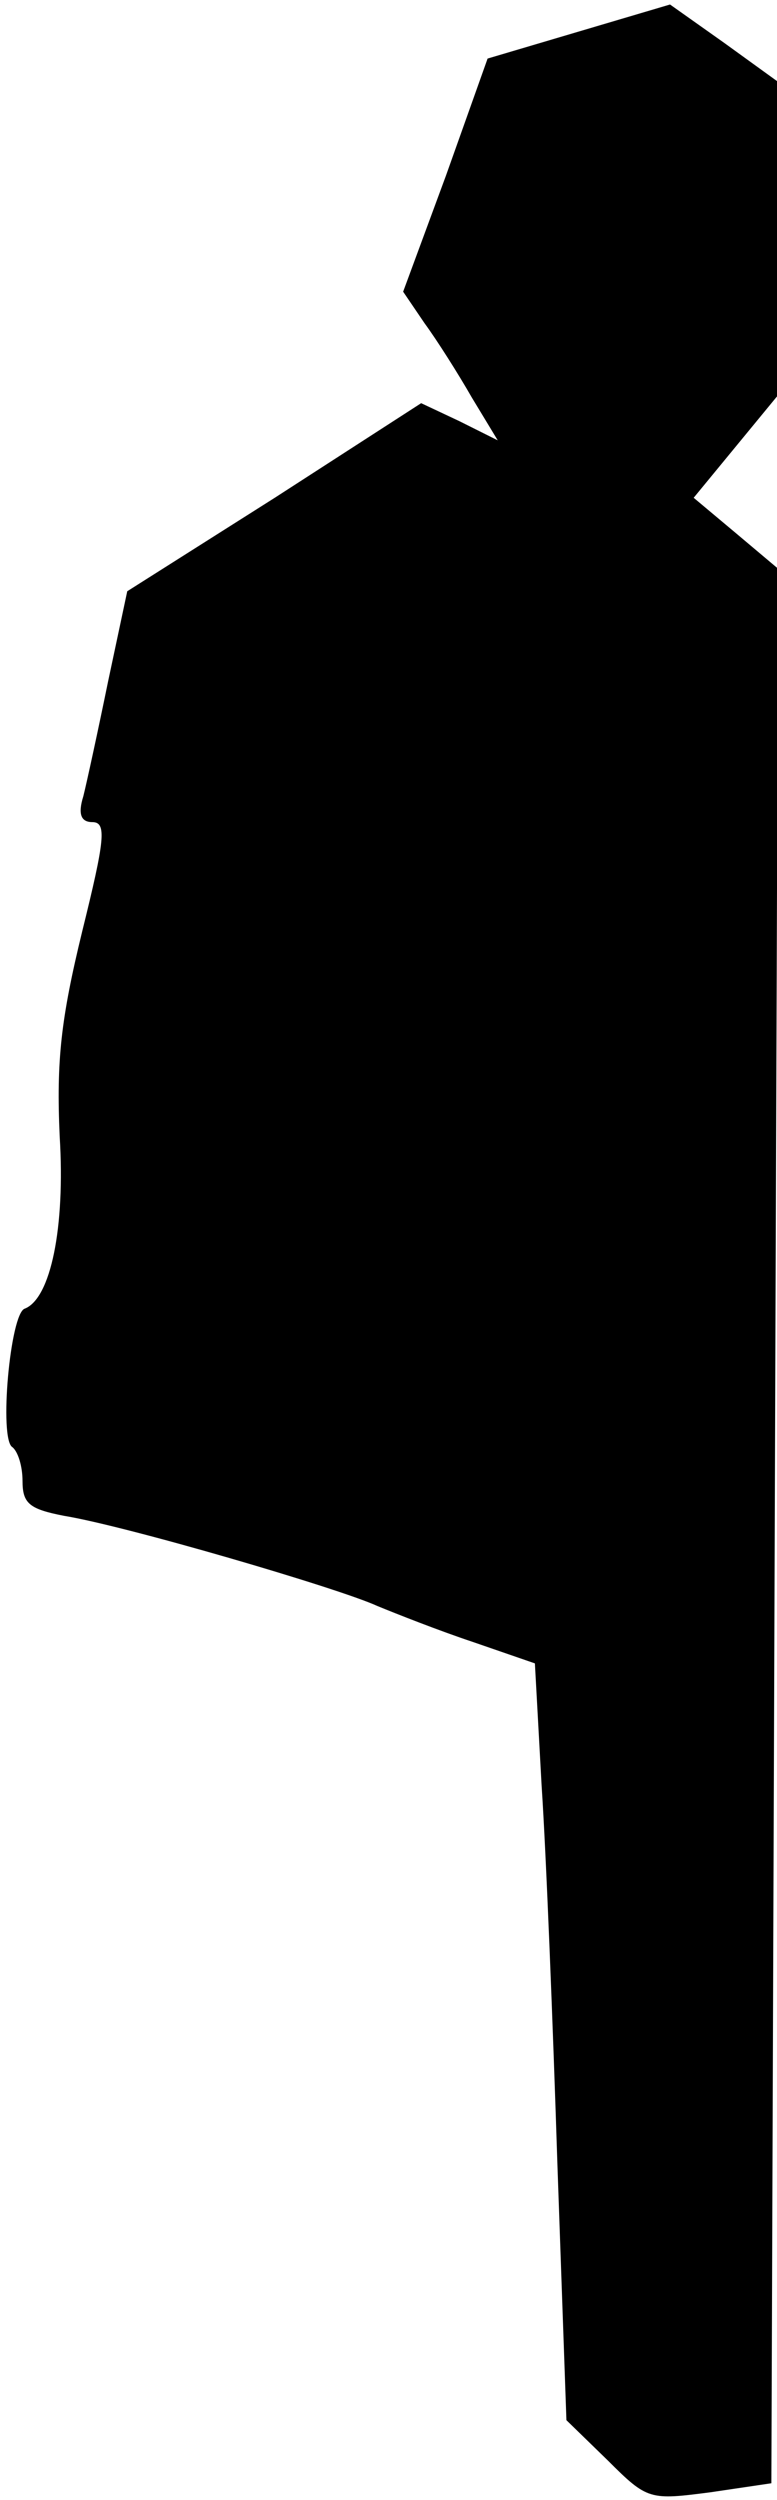 <?xml version="1.0" standalone="no"?>
<!DOCTYPE svg PUBLIC "-//W3C//DTD SVG 20010904//EN"
 "http://www.w3.org/TR/2001/REC-SVG-20010904/DTD/svg10.dtd">
<svg version="1.0" xmlns="http://www.w3.org/2000/svg"
 width="69pt" height="222pt" viewBox="0 0 69 222"
 preserveAspectRatio="xMidYMid meet">
<g transform="translate(0,222) scale(0.1,-0.1)"
fill="#000000" stroke="none">
<path fill="#000000" stroke="none" d="M514 2192 l-81 -24 -37 -104 -38 -103
19 -28 c11 -15 30 -45 42 -66 l23 -38 -34 17 -34 16 -130 -84 -131 -83 -17
-80 c-9 -44 -19 -90 -22 -102 -5 -16 -2 -23 8 -23 13 0 11 -16 -9 -97 -19 -78
-23 -115 -20 -182 5 -81 -8 -144 -31 -153 -13 -4 -23 -116 -11 -123 5 -4 9
-17 9 -30 0 -20 6 -25 37 -31 55 -9 243 -64 278 -80 17 -7 55 -22 85 -32 l55
-19 6 -109 c4 -60 10 -211 14 -336 l8 -227 37 -36 c35 -35 37 -35 91 -28 l54
8 3 850 3 850 -38 32 -37 31 37 45 37 45 0 140 0 140 -47 34 -48 34 -81 -24z"/>
</g>
</svg>
